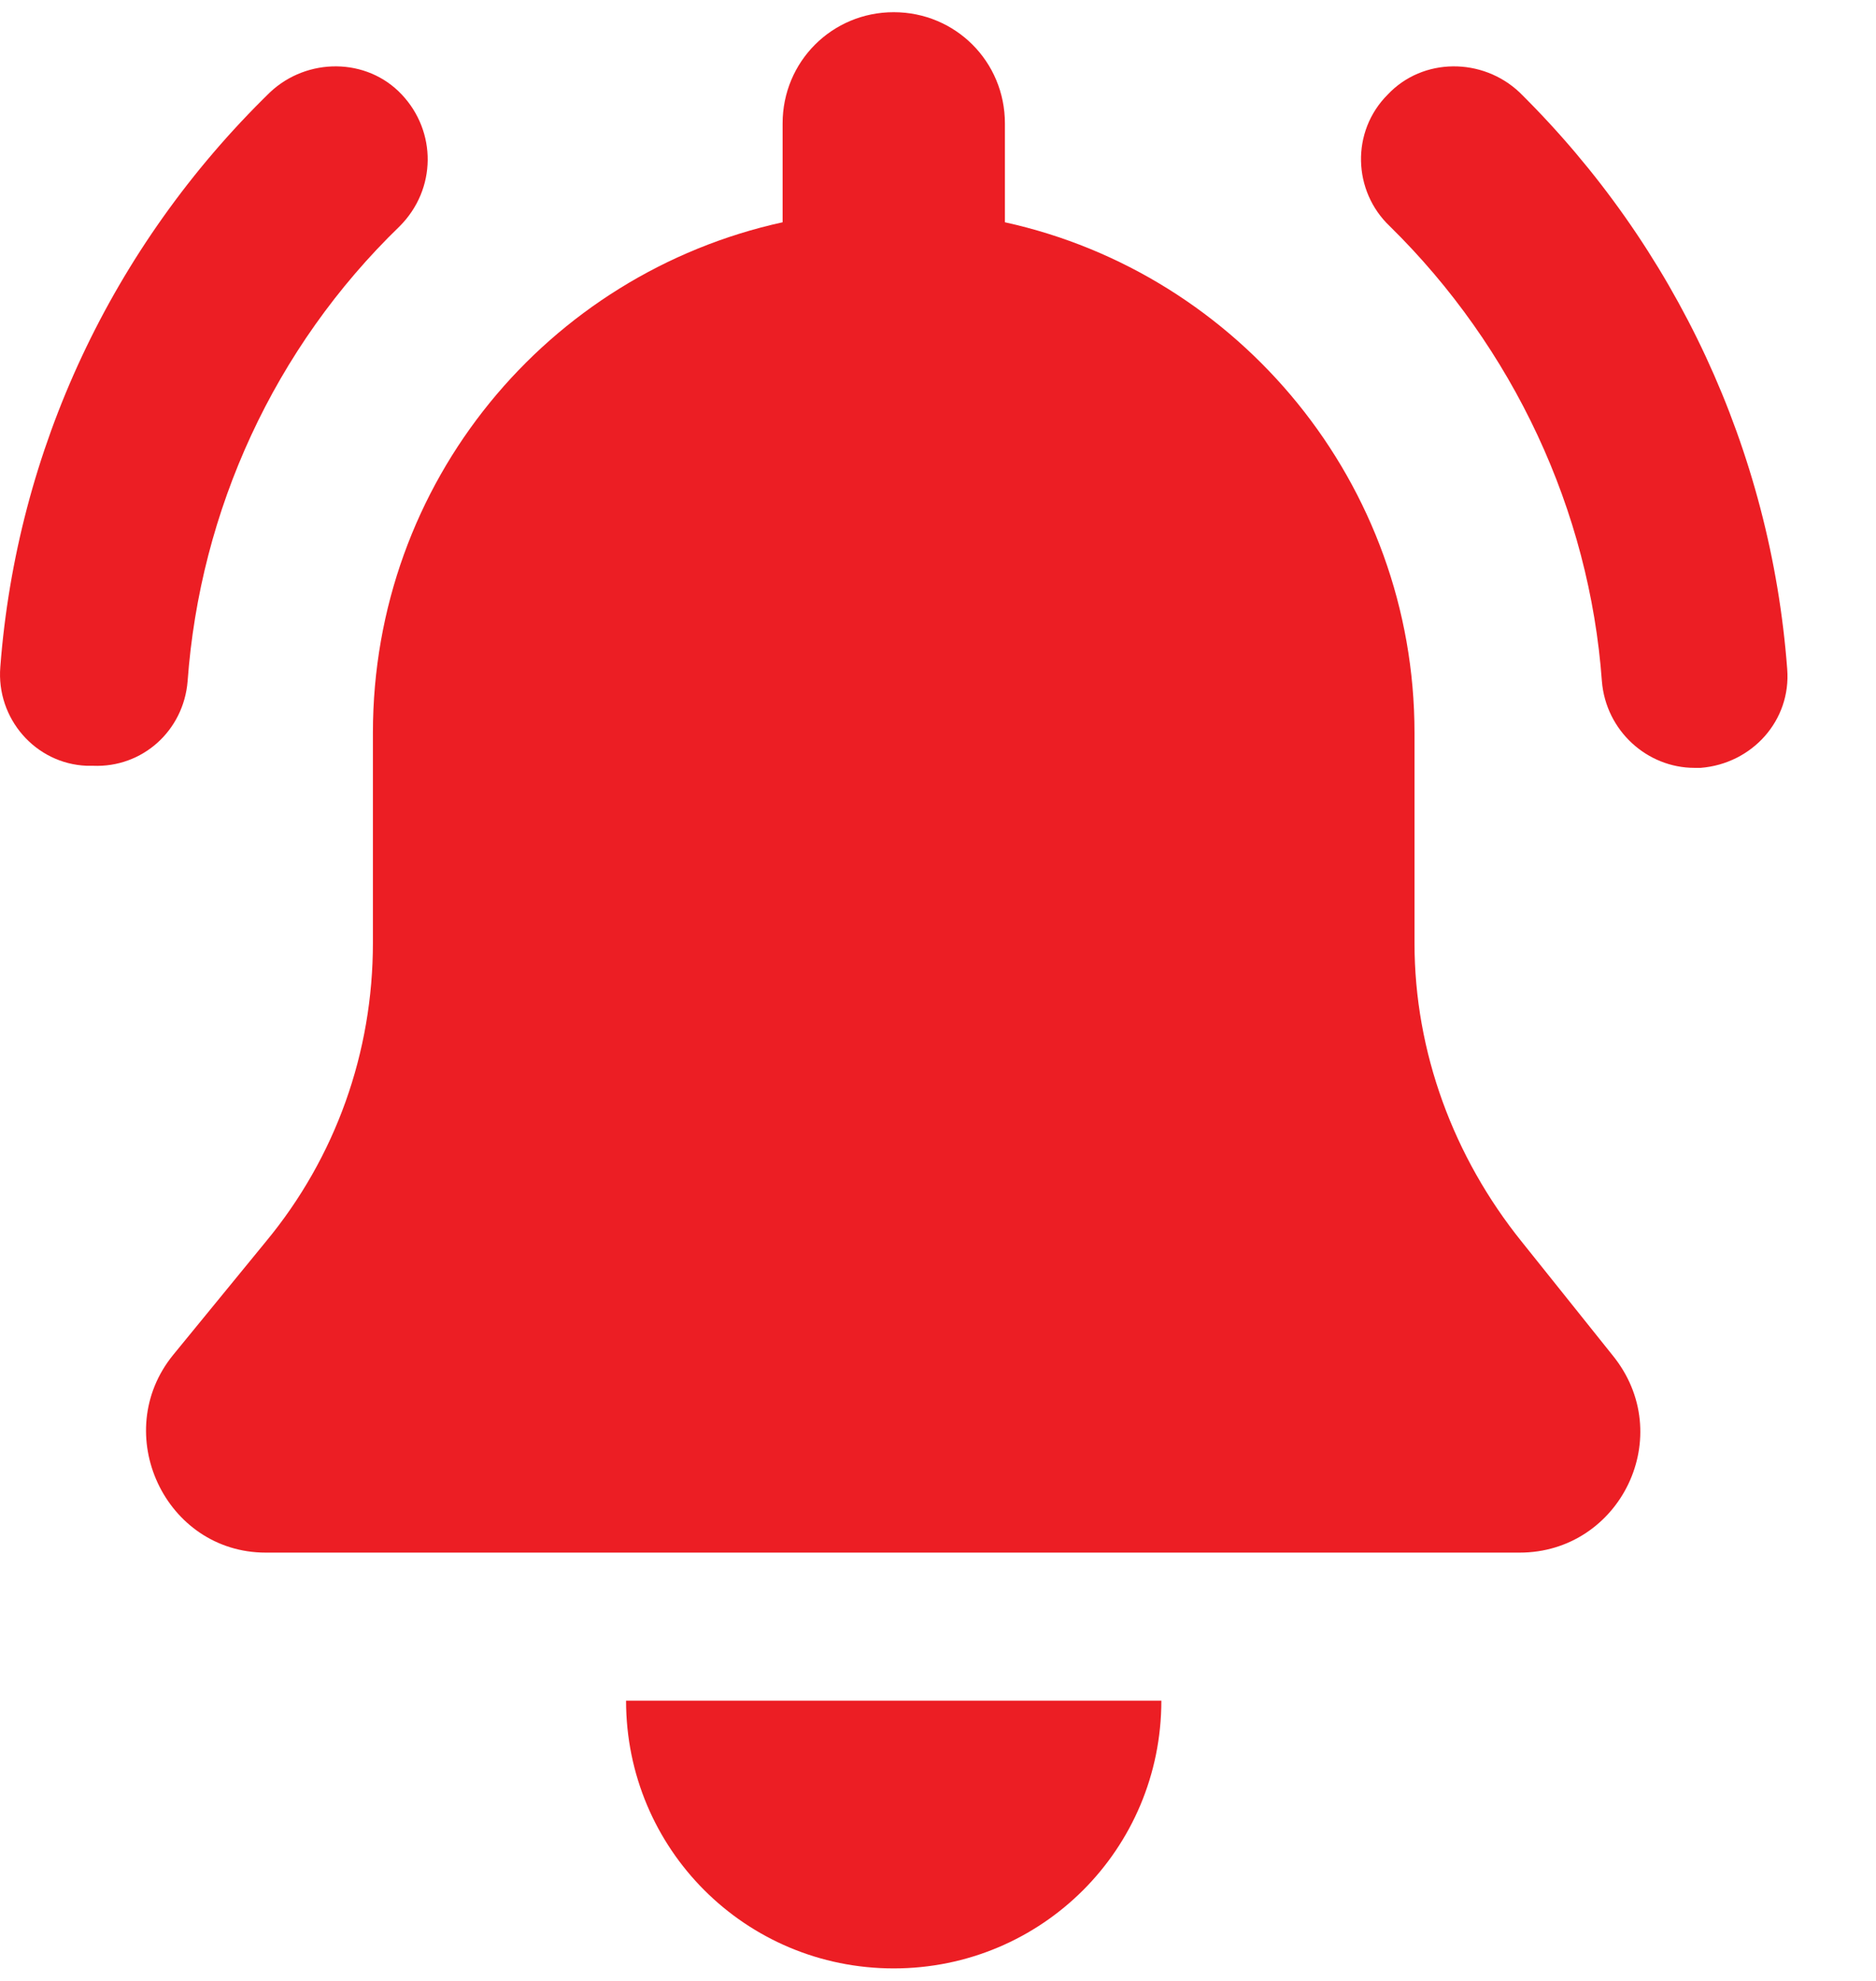 <svg width="18" height="19" viewBox="0 0 18 19" fill="none" xmlns="http://www.w3.org/2000/svg">
    <path d="M14.6 11.909C13.948 11.099 13.572 10.092 13.572 9.045V7.03C13.572 4.64 11.893 2.626 9.642 2.132V1.184C9.642 0.591 9.168 0.117 8.575 0.117C7.983 0.117 7.509 0.591 7.509 1.184V2.132C5.257 2.626 3.578 4.621 3.578 7.03V9.045C3.578 10.092 3.222 11.099 2.551 11.909L1.662 12.995C1.05 13.746 1.583 14.892 2.551 14.892H14.58C15.548 14.892 16.101 13.766 15.469 12.995L14.6 11.909Z" fill="#EC1E24"/>
    <path d="M1.8 6.535C1.919 4.896 2.63 3.335 3.835 2.17C4.19 1.814 4.19 1.261 3.854 0.906C3.519 0.55 2.946 0.55 2.59 0.886C1.069 2.368 0.161 4.323 0.003 6.397C-0.037 6.891 0.339 7.325 0.832 7.345C0.852 7.345 0.872 7.345 0.892 7.345C1.366 7.365 1.761 7.009 1.8 6.535Z" fill="#EC1E24"/>
    <path d="M14.58 0.886C14.224 0.55 13.652 0.55 13.316 0.906C12.96 1.261 12.98 1.834 13.335 2.17C14.521 3.335 15.251 4.896 15.37 6.535C15.409 7.009 15.804 7.365 16.259 7.365C16.279 7.365 16.298 7.365 16.318 7.365C16.812 7.325 17.187 6.91 17.148 6.417C16.99 4.323 16.081 2.368 14.58 0.886Z" fill="#EC1E24"/>
    <path d="M8.575 18.88C9.997 18.88 11.143 17.735 11.143 16.312H6.007C6.007 17.735 7.153 18.88 8.575 18.88Z" fill="#EC1E24"/>
</svg>
